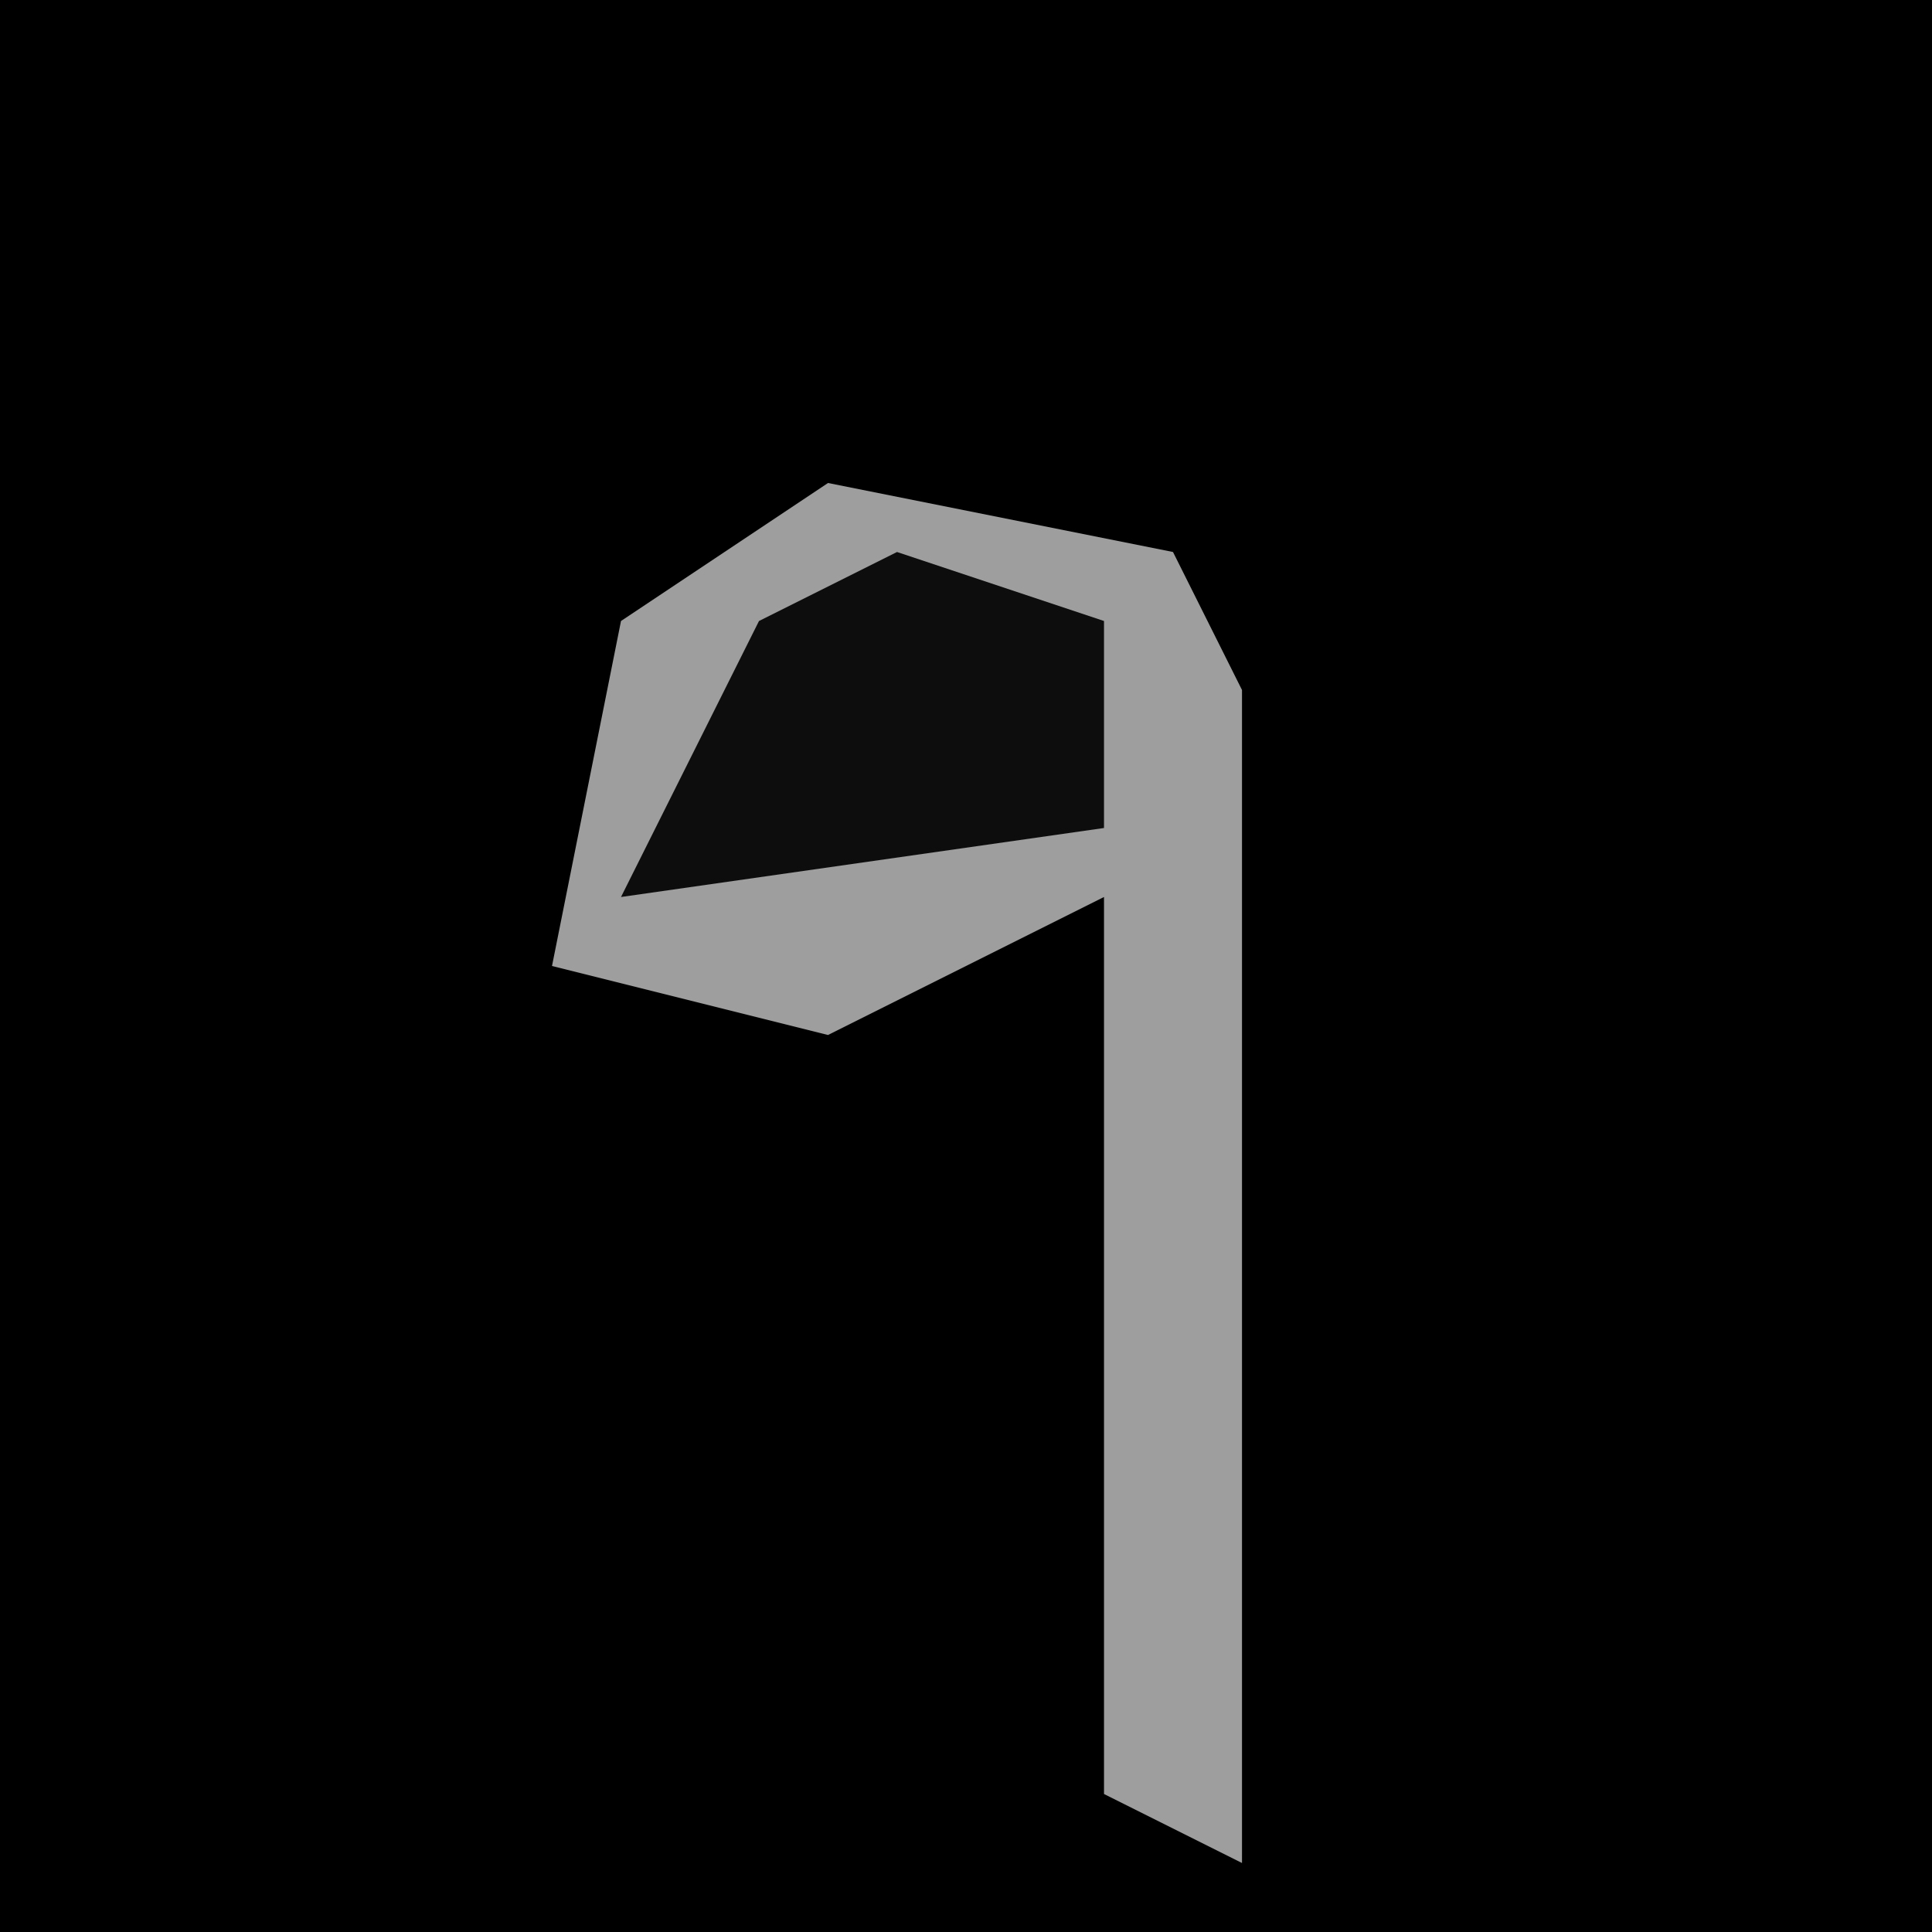 <?xml version="1.0" encoding="UTF-8"?>
<svg version="1.1" xmlns="http://www.w3.org/2000/svg" width="28" height="28">
<path d="M0,0 L28,0 L28,28 L0,28 Z " fill="#000000" transform="translate(0,0)"/>
<path d="M0,0 L5,1 L6,3 L6,20 L4,19 L4,6 L0,8 L-4,7 L-3,2 Z " fill="#9E9E9E" transform="translate(12,7)"/>
<path d="M0,0 L3,1 L3,4 L-4,5 L-2,1 Z " fill="#0D0D0D" transform="translate(13,8)"/>
</svg>
